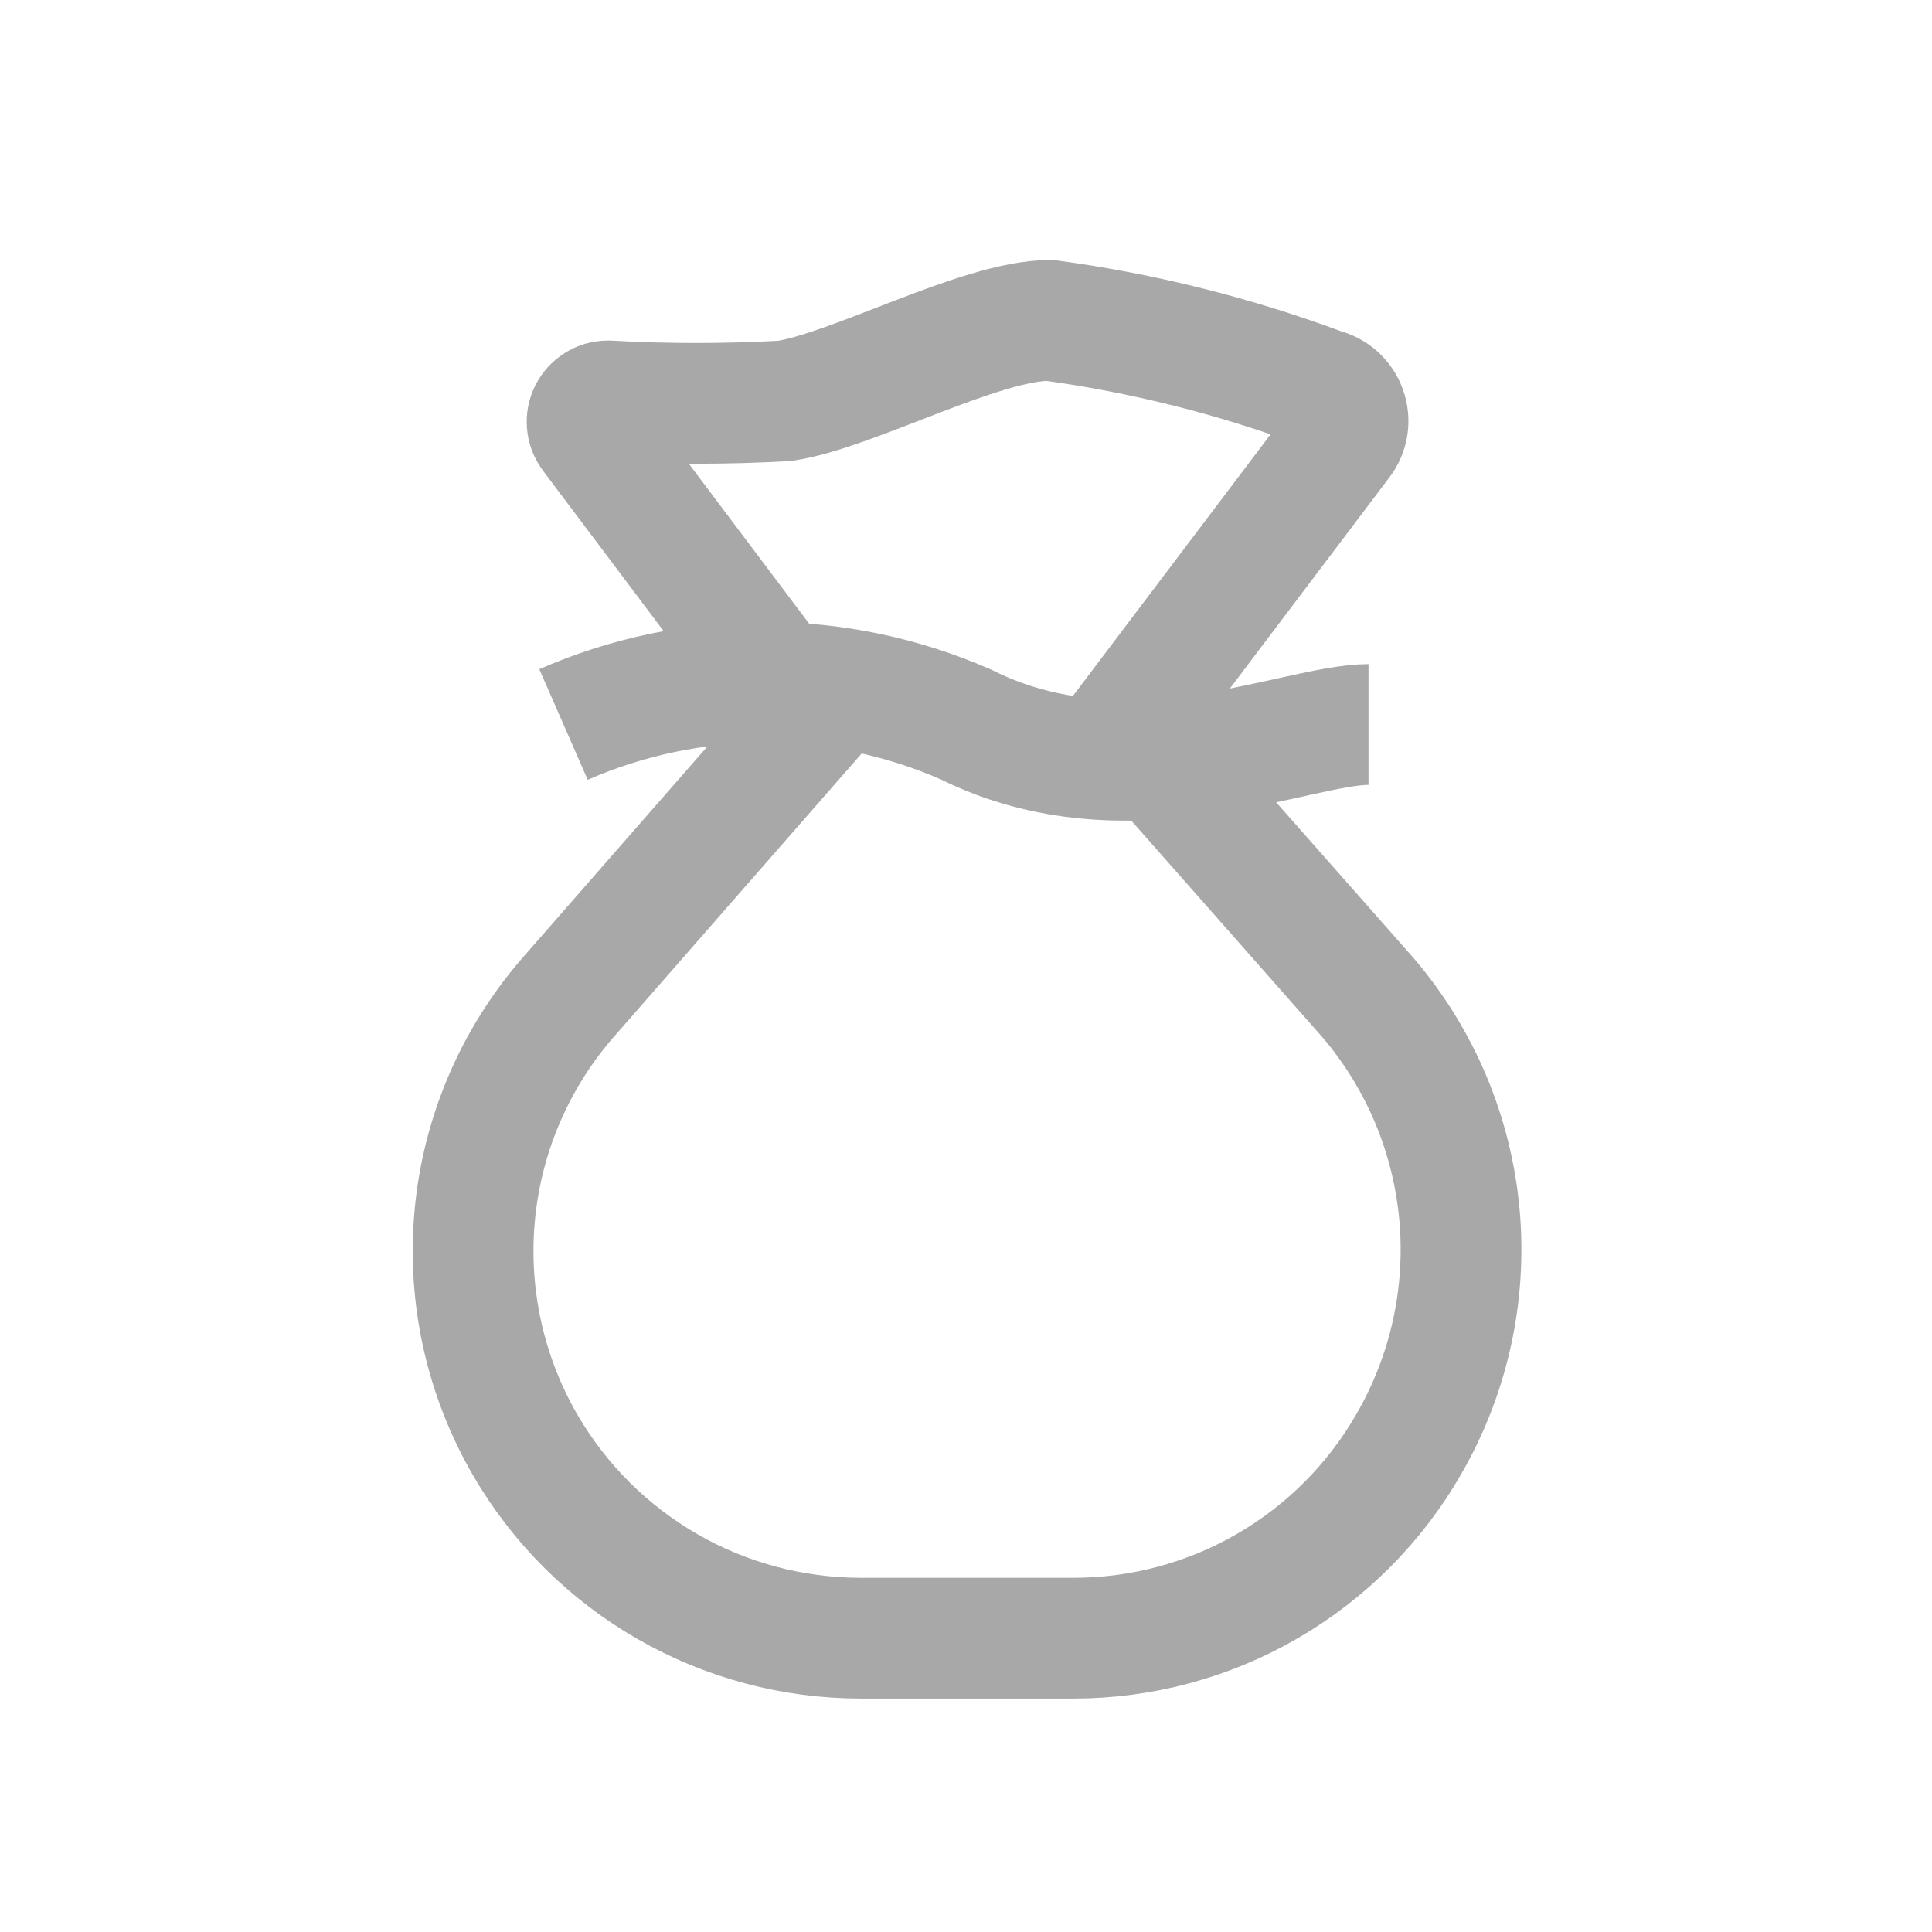 <svg width="24" height="24" viewBox="0 0 24 24" fill="none" xmlns="http://www.w3.org/2000/svg">
<path d="M17.5 17.94C17.08 18.672 16.474 19.28 15.743 19.703C15.013 20.127 14.184 20.349 13.34 20.35H10.69C9.848 20.349 9.021 20.129 8.291 19.709C7.562 19.29 6.954 18.687 6.53 17.96V17.96C6.027 17.097 5.806 16.098 5.897 15.103C5.988 14.108 6.388 13.167 7.04 12.41L10.04 8.98L7.34 5.39C7.313 5.351 7.296 5.306 7.293 5.258C7.29 5.211 7.299 5.164 7.321 5.121C7.343 5.079 7.375 5.044 7.416 5.019C7.456 4.994 7.503 4.98 7.55 4.98C8.283 5.021 9.017 5.021 9.75 4.98C10.6 4.85 12.18 3.98 13.04 3.98C14.198 4.137 15.335 4.422 16.43 4.83C16.497 4.846 16.558 4.878 16.61 4.924C16.661 4.97 16.699 5.028 16.722 5.092C16.745 5.157 16.752 5.226 16.741 5.294C16.73 5.362 16.702 5.426 16.66 5.48L14 9L17 12.4C17.646 13.159 18.04 14.098 18.13 15.091C18.219 16.083 17.999 17.078 17.5 17.94V17.94Z" stroke="#A8A8A8" stroke-width="1.5" stroke-miterlimit="10"/>
<path d="M7 9C7.788 8.655 8.639 8.476 9.5 8.476C10.361 8.476 11.212 8.655 12 9C14 10 16.1 9 17 9" stroke="#A8A8A8" stroke-width="1.5" stroke-miterlimit="10"/>
</svg>
